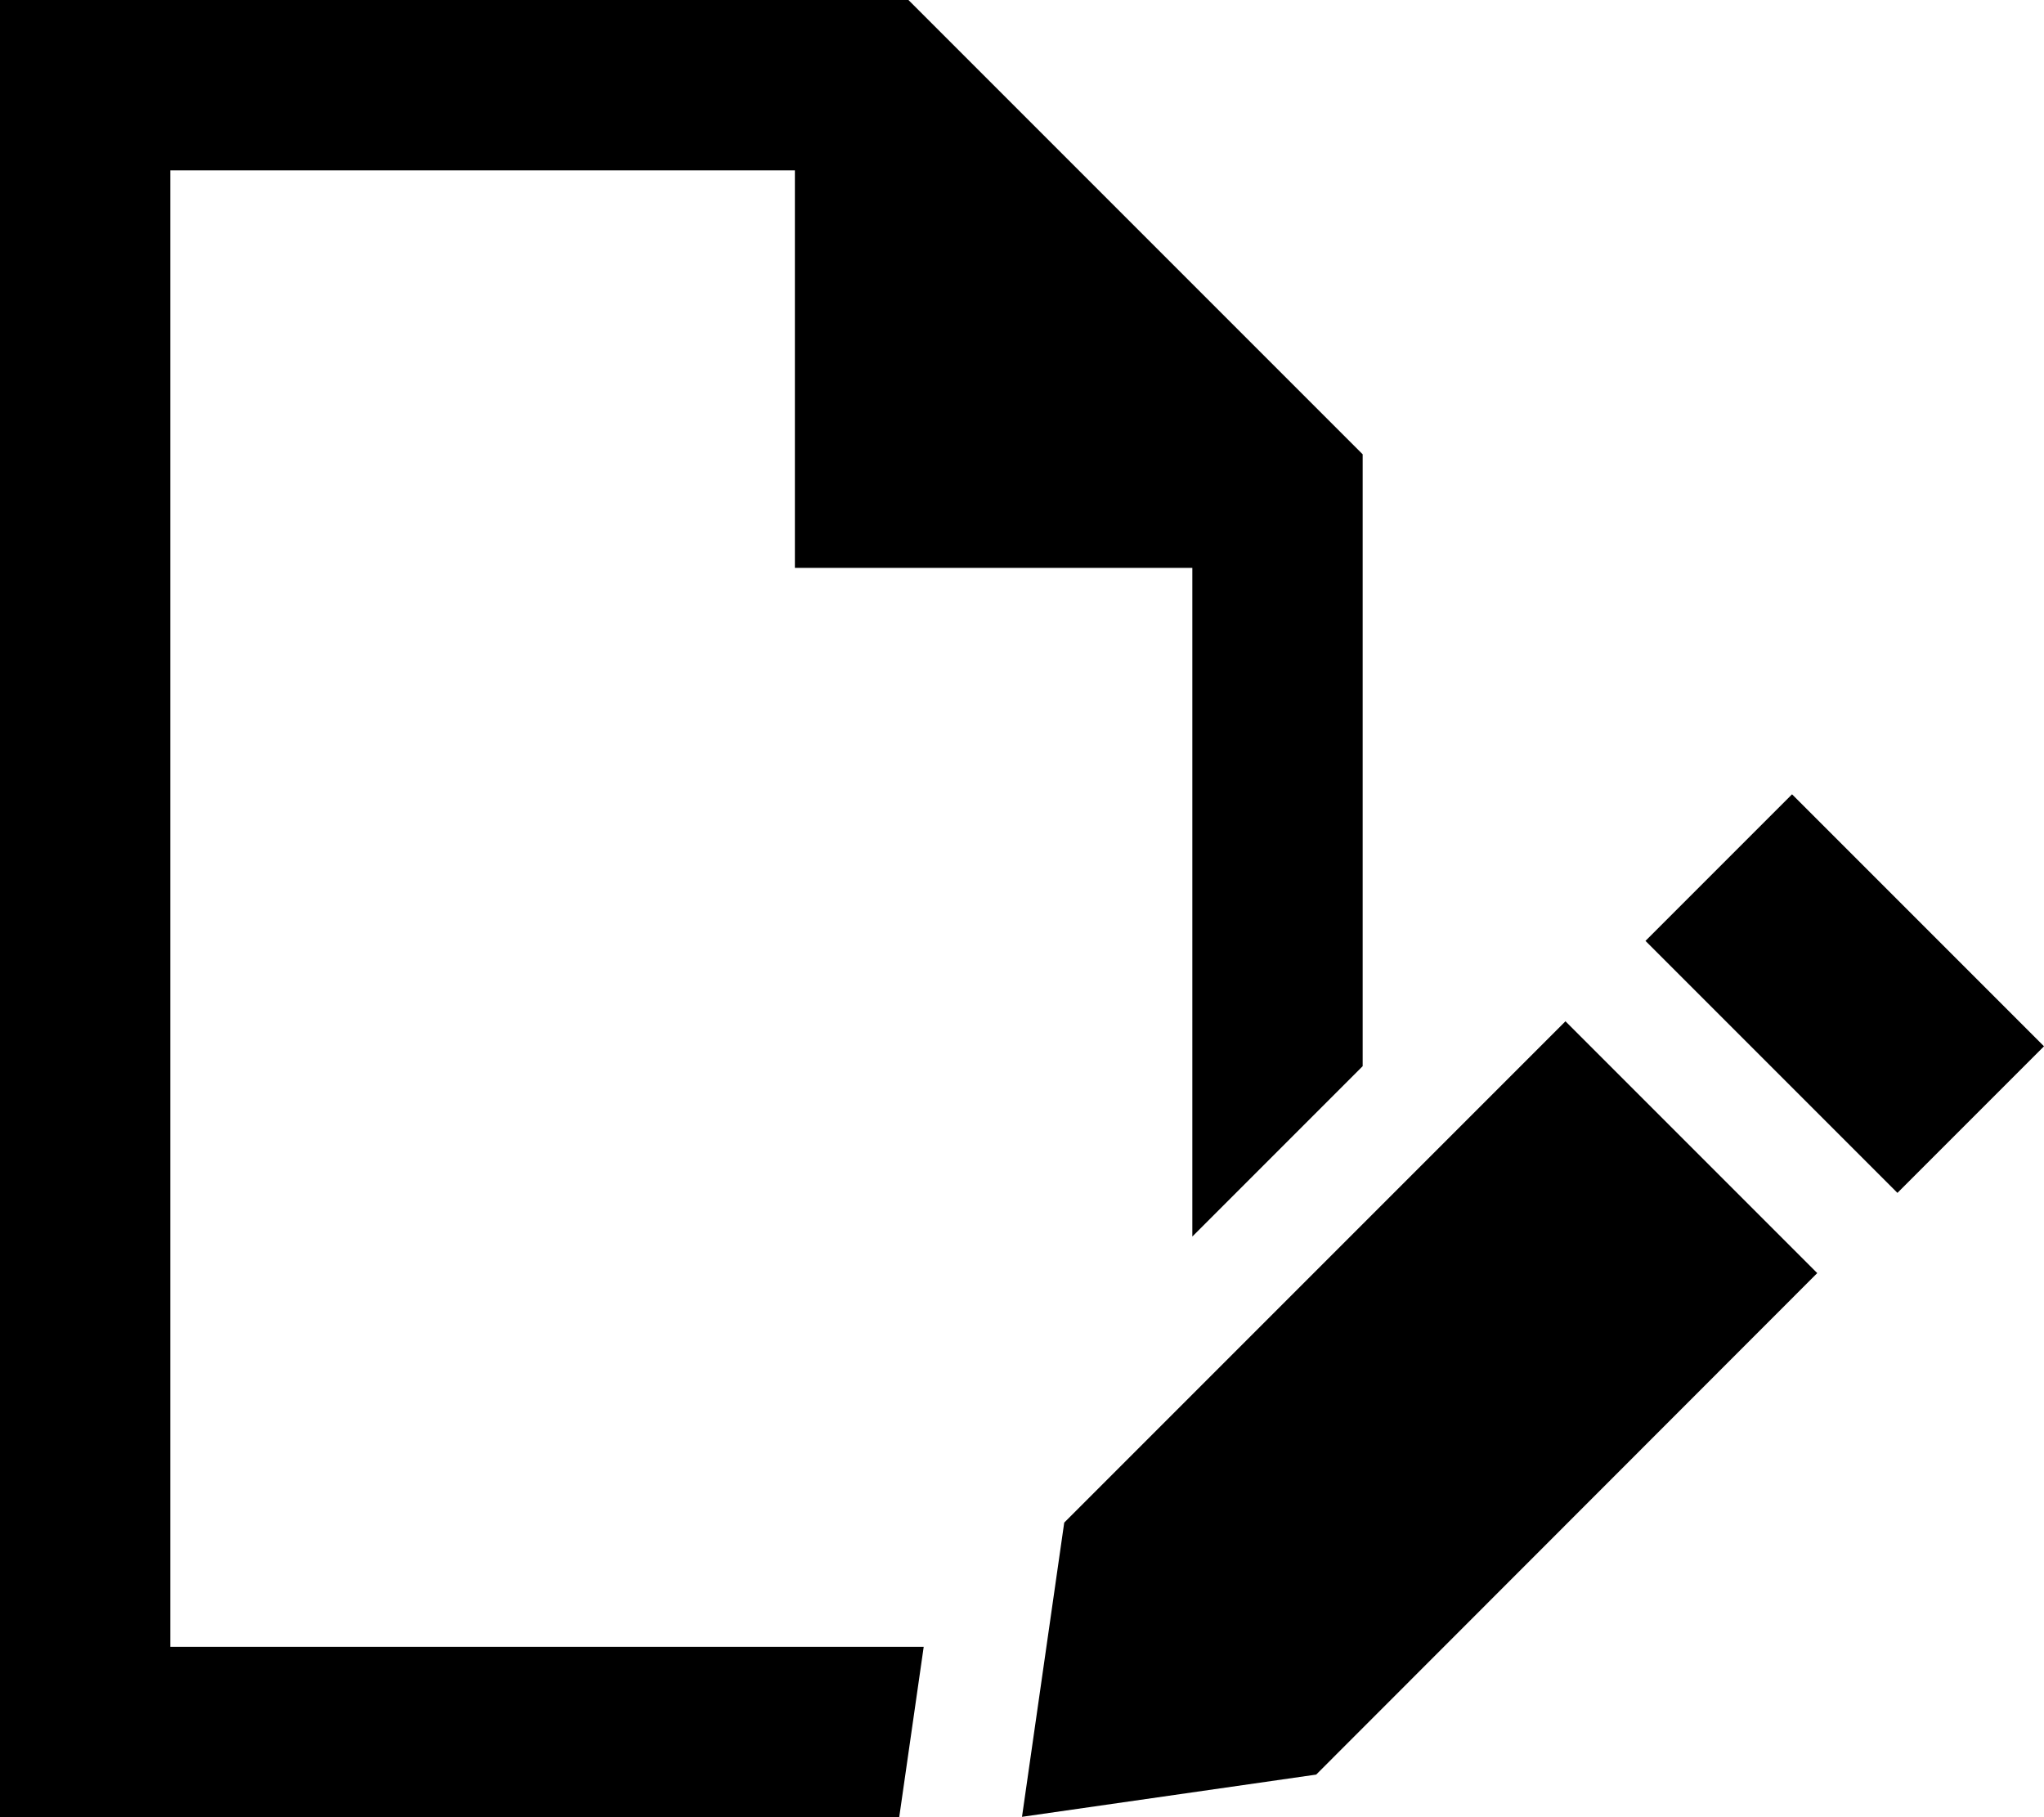 <svg xmlns="http://www.w3.org/2000/svg"  fill="currentColor" viewBox="0 0 576 512"><!--! Font Awesome Pro 6.7.2 by @fontawesome - https://fontawesome.com License - https://fontawesome.com/license (Commercial License) Copyright 2024 Fonticons, Inc. --><path d="M48 464l212.3 0-6.9 48L48 512 0 512l0-48L0 48 0 0 48 0 256 0 384 128l0 172.4-48 48L336 160l-112 0 0-112L48 48l0 416zM505 223.8l71 71-41.3 41.3-71-71L505 223.8zm-63.9 63.9l71 71L370.9 500 288 511.9 299.9 429 441.1 287.8z"/></svg>